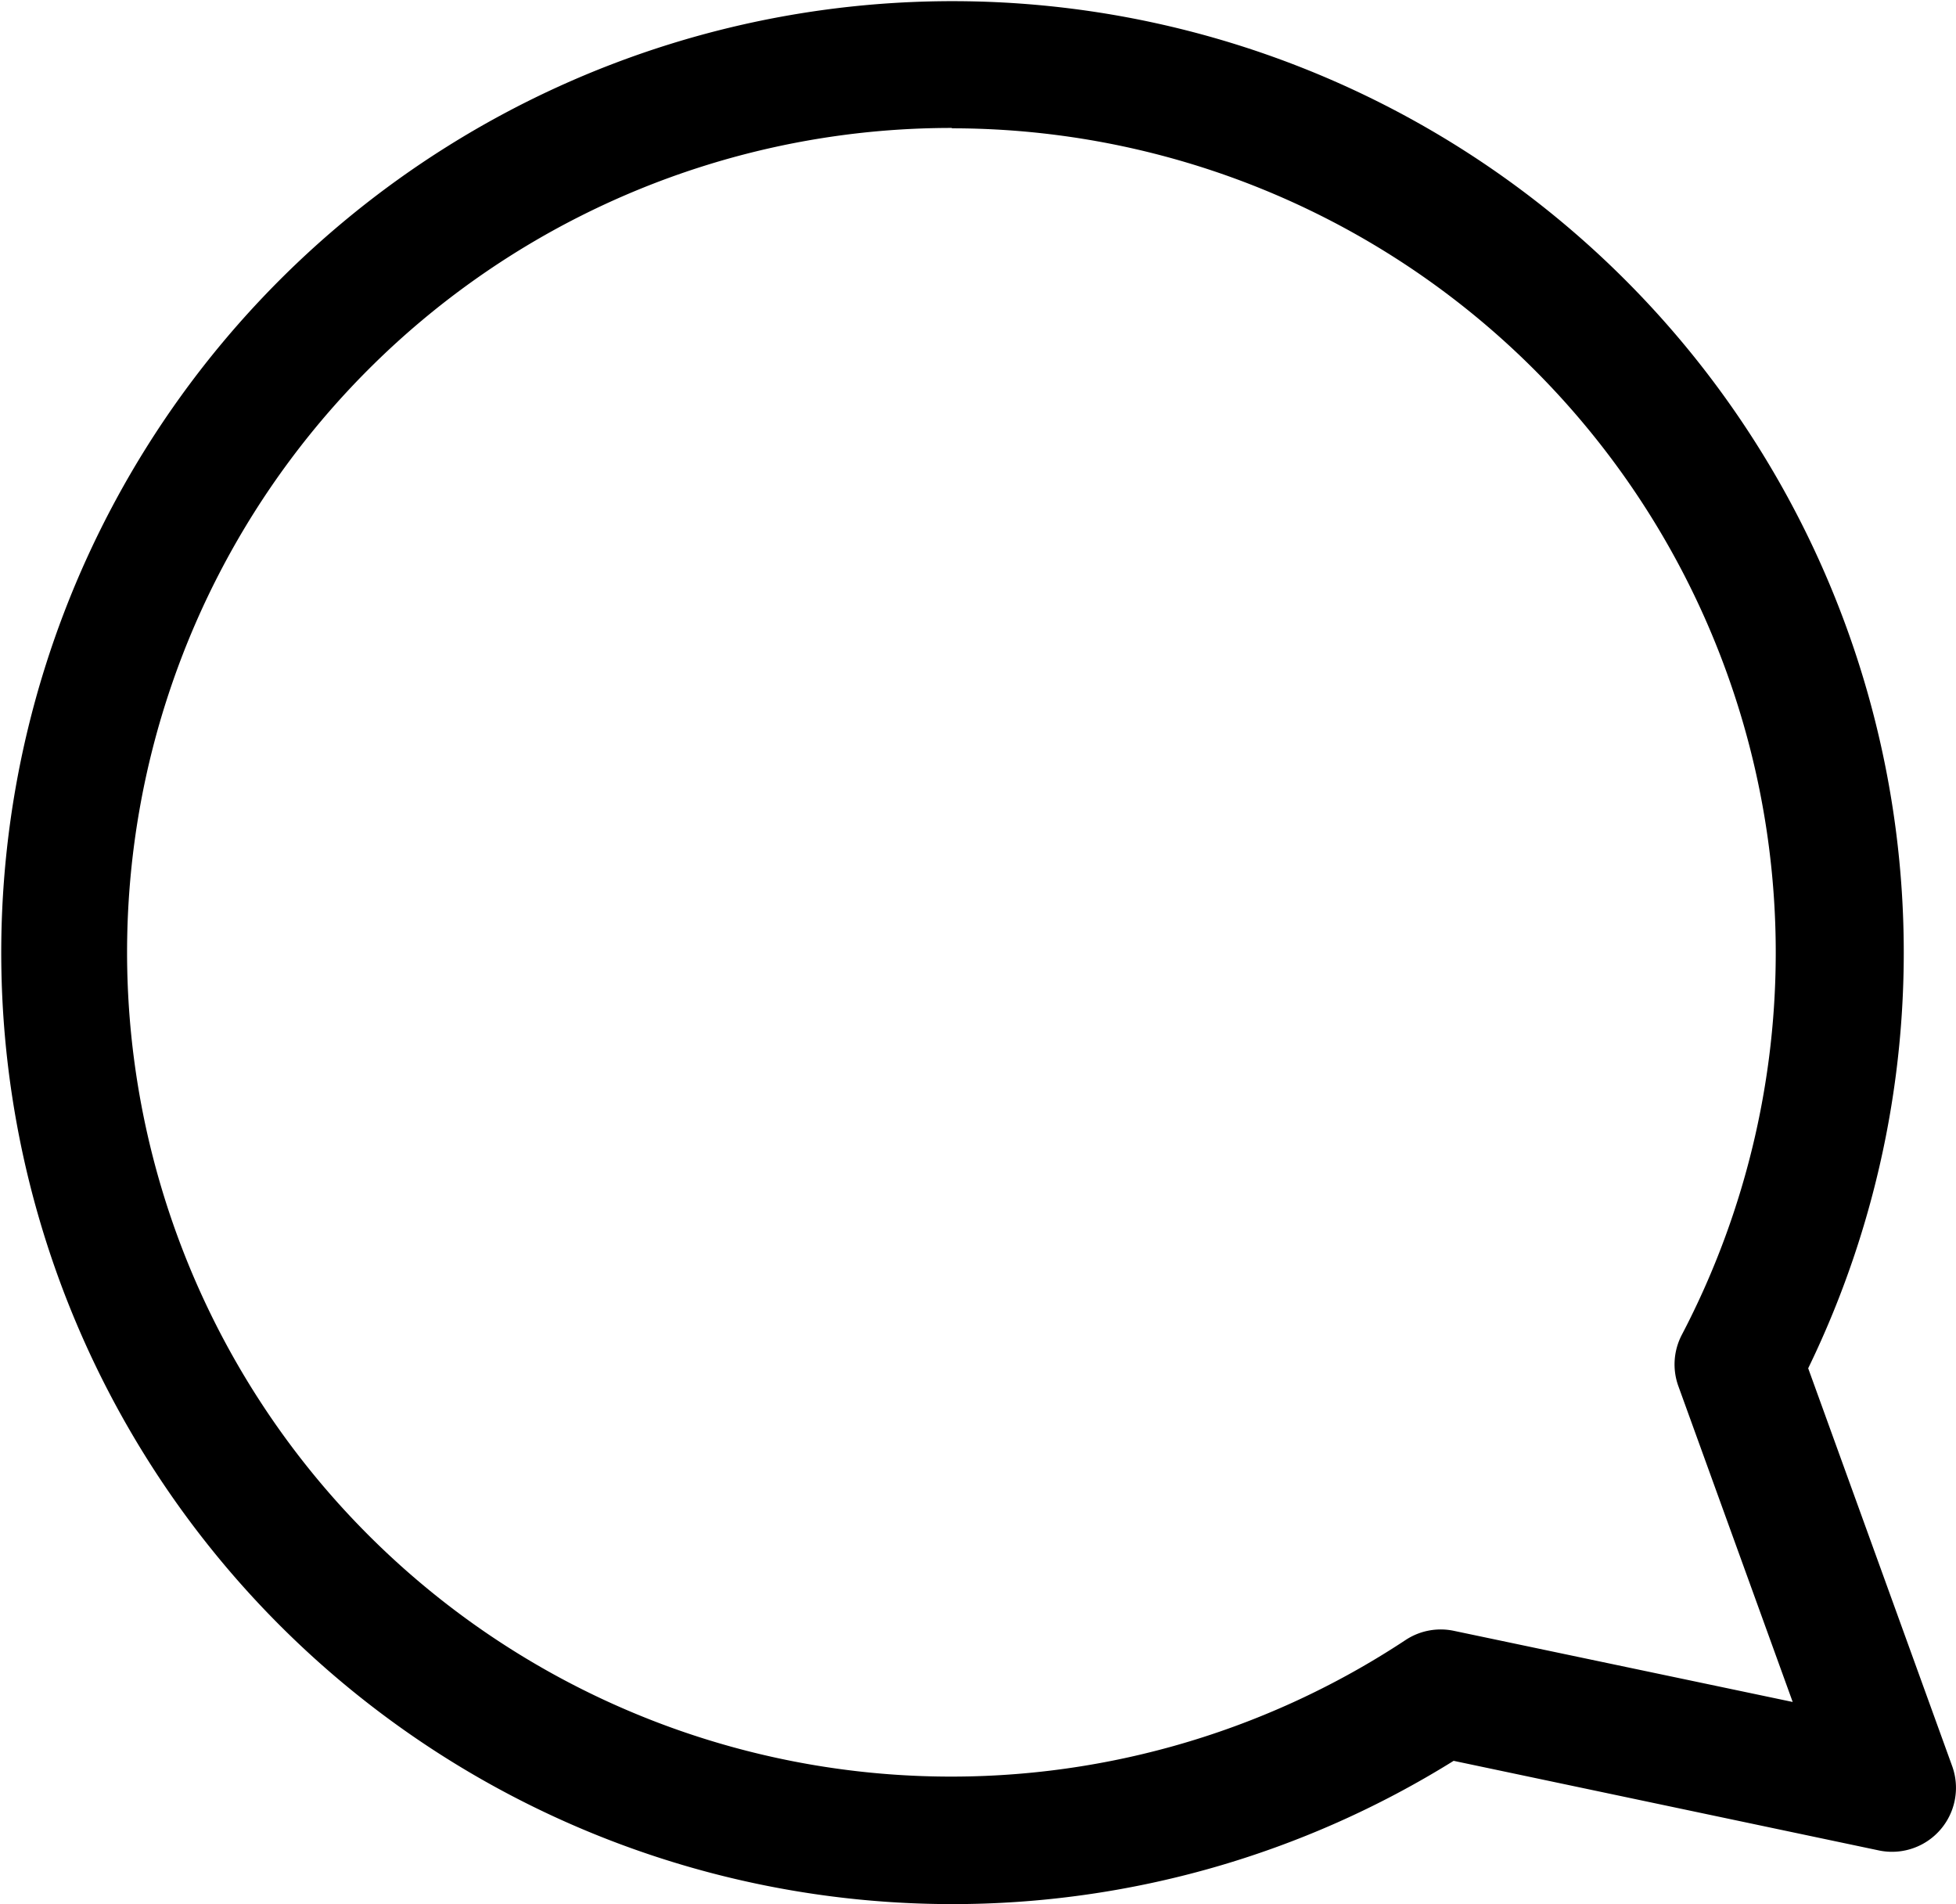 <svg xmlns="http://www.w3.org/2000/svg" width="21.835" height="21.252" viewBox="0 0 21.835 21.252"><defs></defs><g transform="translate(0)"><path class="a" d="M142.577,1984.537a10.619,10.619,0,1,1,9.559-5.98l1.607,4.439a.714.714,0,0,1-.818.942l-4.747-1A10.583,10.583,0,0,1,142.577,1984.537Zm0-19.823a9.2,9.2,0,1,0,5.067,16.874.711.711,0,0,1,.541-.1l3.778.793-1.276-3.524a.713.713,0,0,1,.039-.575,9.2,9.2,0,0,0-8.15-13.464Z" transform="translate(-131.951 -1963.286)"/></g></svg>